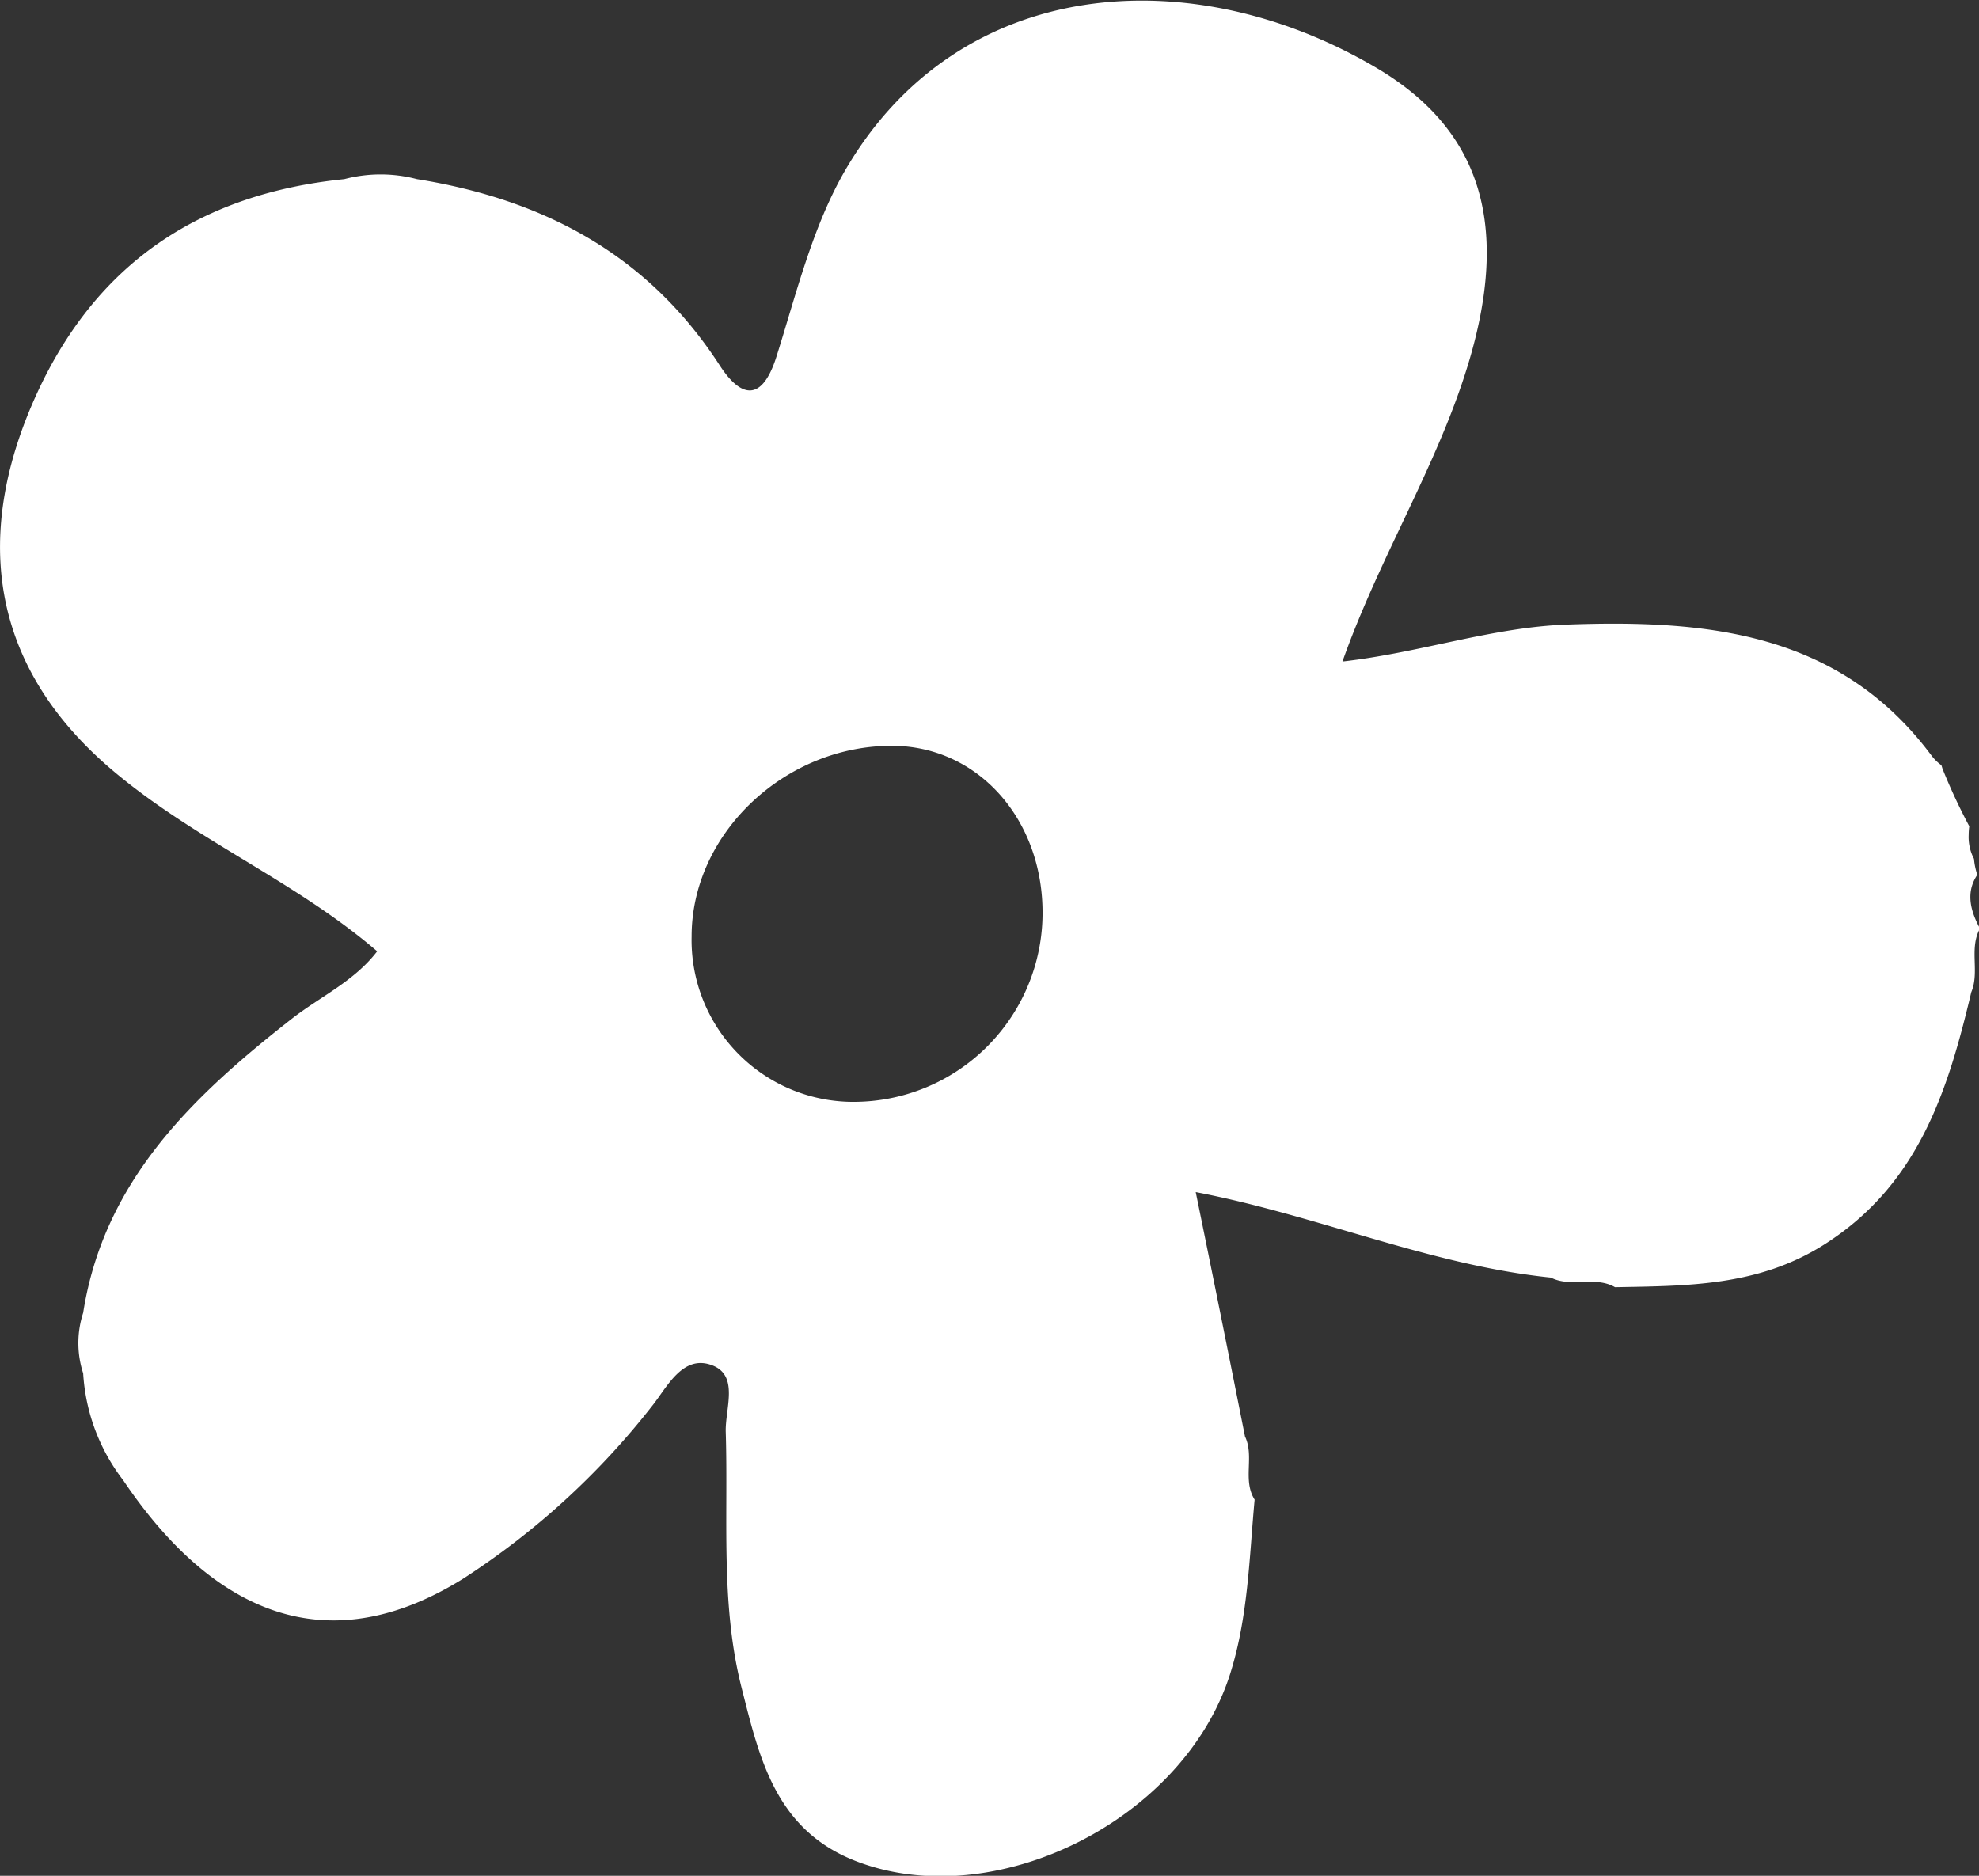 <svg xmlns="http://www.w3.org/2000/svg" viewBox="0 0 160.61 152.24"><rect x="0" y="0" width="160.61" height="152.24" fill="#333333" stroke="none"/><defs><style>.cls-1{fill:#fff;}</style></defs><g id="Camada_2" data-name="Camada 2"><g id="Camada_1-2" data-name="Camada 1"><path class="cls-1" d="M160.47,71a5.78,5.78,0,0,1-.27-1.3s0,0,0,0a3.77,3.77,0,0,1-.43-1.93,5.39,5.39,0,0,1,.05-.71,47.83,47.83,0,0,1-2.17-4.66l-.09-.29a3.74,3.74,0,0,1-.83-.82c-7.47-10-18.22-11-29.48-10.6-6.11.2-11.93,2.28-18.3,3,3-8.47,7.65-15.81,10.16-24,3.44-11.24,1.24-19.11-7.47-24.22-14.92-8.77-33.77-7.5-43,8.27-2.69,4.6-4,10.06-5.63,15.22-1.19,3.73-2.9,3.31-4.59.71-5.82-9-14.3-13.48-24.58-15.13a11.57,11.57,0,0,0-5.9,0C16.39,15.71,7.92,21.22,3,31.93-2,42.83-1.37,54,9.71,63c6.58,5.38,14.42,8.64,20.9,14.21-1.86,2.43-4.61,3.67-6.91,5.46-8,6.26-15.26,13.11-16.95,23.88a7.92,7.92,0,0,0,0,4.91A15.75,15.75,0,0,0,10,120.14c6.16,9.14,15.26,15.65,27.57,8a62.47,62.47,0,0,0,15.33-14c1.23-1.52,2.52-4.33,5-3.29,2.08.89.93,3.55,1,5.4.21,6.91-.44,13.9,1.27,20.67,1.45,5.7,2.72,11.58,9.3,14.13,11.16,4.32,26.54-3.24,30.35-15.15,1.47-4.61,1.56-9.42,2-14.19-1-1.59,0-3.5-.78-5.12-1.3-6.53-2.61-13.06-4-19.84,9.92,1.9,19,5.93,28.82,6.94,1.64.84,3.57-.16,5.21.78,5.84-.11,11.57-.06,16.91-3.42,7.69-4.84,10.09-12.46,12-20.52.7-1.66-.2-3.54.71-5.17C159.61,73.4,159.76,72.07,160.47,71ZM68.76,89.42A13.13,13.13,0,0,1,56.13,76c0-8.38,7.62-15.54,16.36-15.47,6.91.06,12.2,6,12.12,13.72A15.34,15.34,0,0,1,68.76,89.42Z"/></g></g></svg>